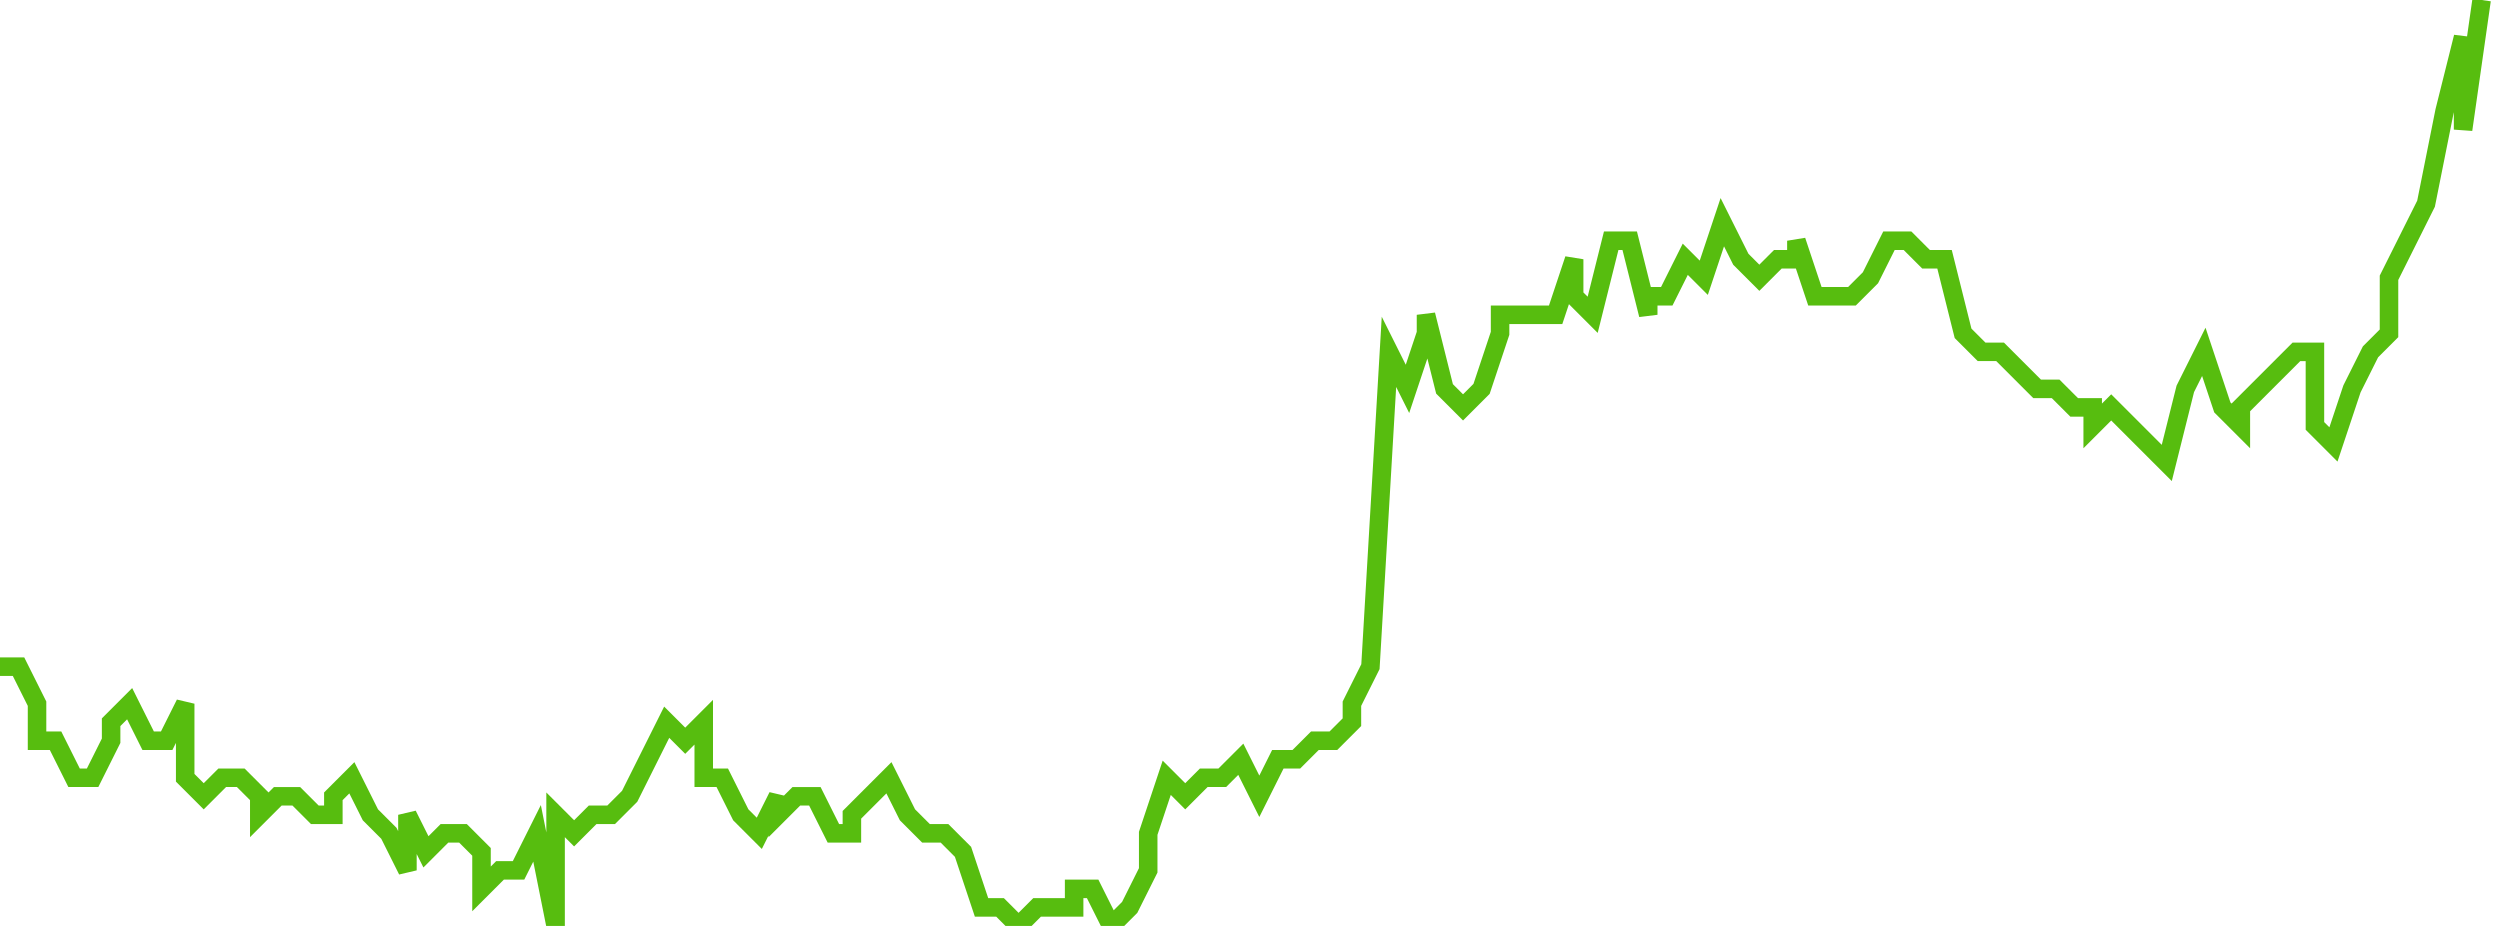 <svg xmlns="http://www.w3.org/2000/svg" width="135" height="50"><path fill="none" stroke="#57bd0f" stroke-width="1" d="M0 36h1l1 2v2h1l1 2h1l1-2v-1l1-1 1 2h1l1-2v4l1 1 1-1h1l1 1v1l1-1h1l1 1h1v-1l1-1 1 2 1 1 1 2v-3l1 2 1-1h1l1 1v2l1-1h1l1-2 1 5v-6l1 1 1-1h1l1-1 1-2 1-2 1 1 1-1v3h1l1 2 1 1 1-2v1l1-1h1l1 2h1v-1l1-1 1-1 1 2 1 1h1l1 1 1 3h1l1 1 1-1h2v-1h1l1 2 1-1 1-2v-2l1-3 1 1 1-1h1l1-1 1 2 1-2h1l1-1h1l1-1v-1l1-2 1-17 1 2 1-3v-1l1 4 1 1 1-1 1-3v-1h3l1-3v2l1 1 1-4h1l1 4v-1h1l1-2 1 1 1-3 1 2 1 1 1-1h1v-1l1 3h2l1-1 1-2h1l1 1h1l1 4 1 1h1l1 1 1 1h1l1 1h1v1l1-1 1 1 1 1 1 1 1-4 1-2 1 3 1 1v-1l1-1 1-1 1-1h1v4l1 1 1-3 1-2 1-1v-3l1-2 1-2 1-5 1-4v5l1-7"/></svg>